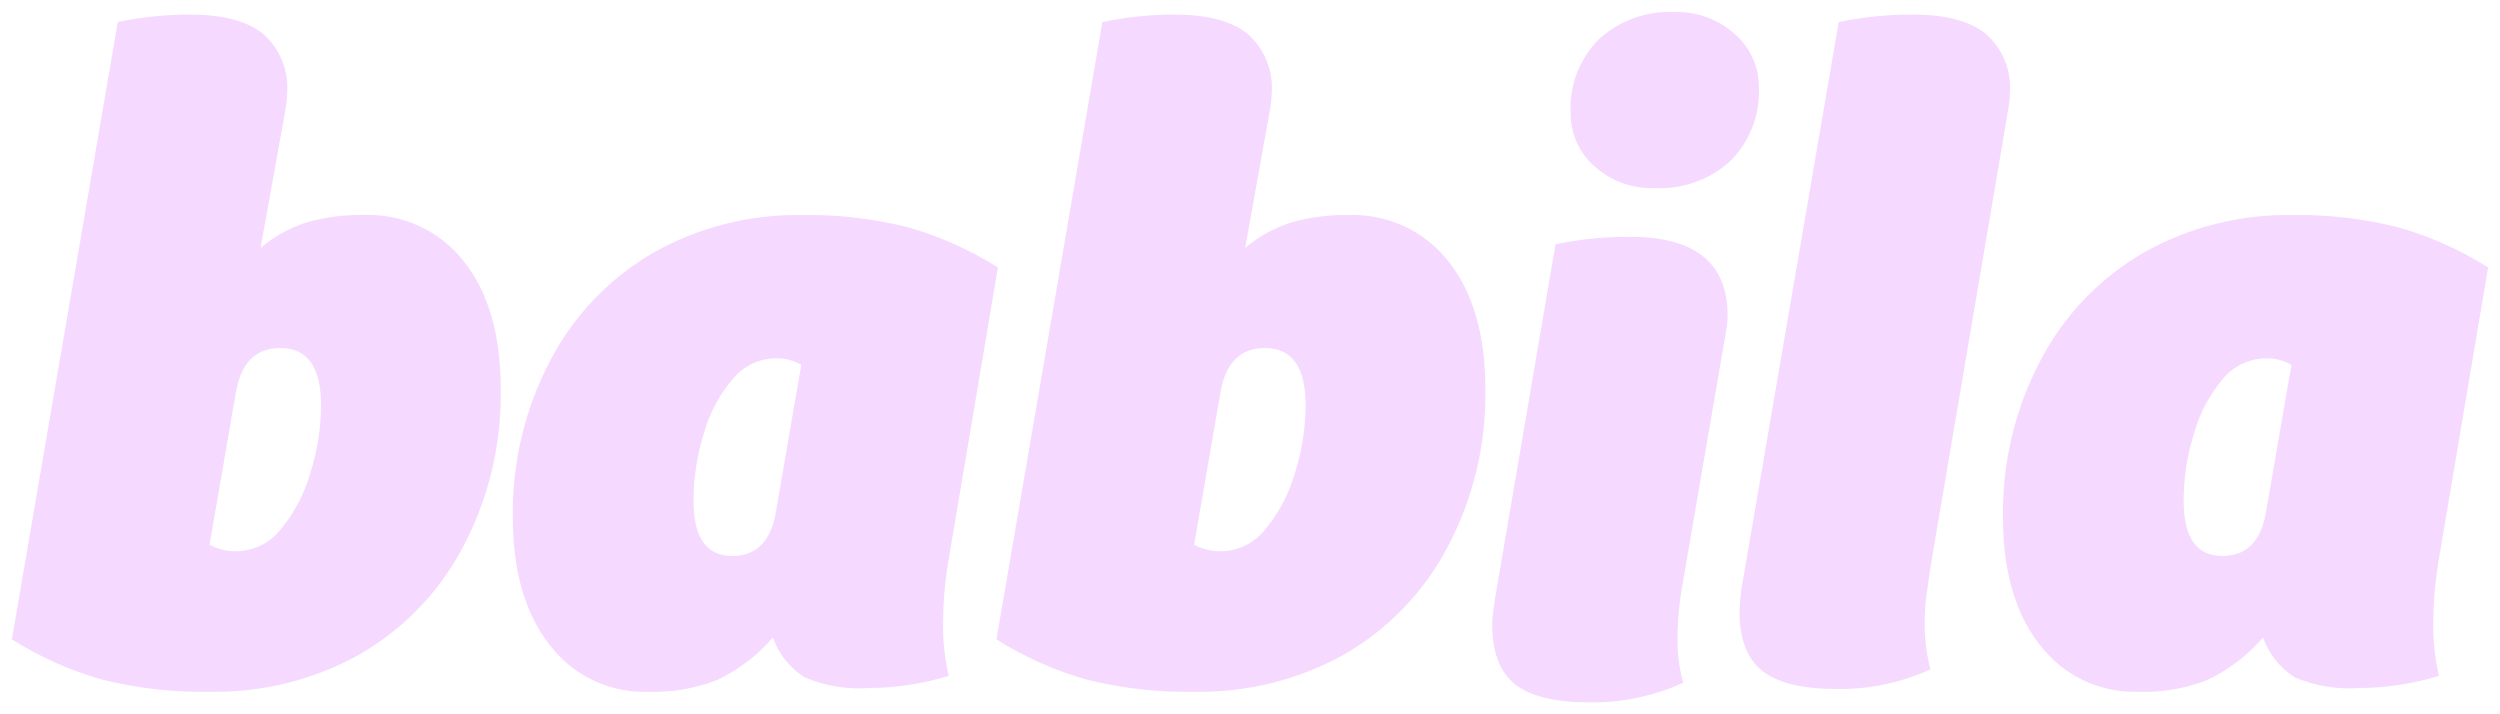 <svg width="105" height="30" viewBox="0 0 105 30" fill="none" xmlns="http://www.w3.org/2000/svg">
<path d="M39.808 23.705C39.681 24.499 39.615 25.301 39.609 26.105C39.593 26.872 39.672 27.639 39.847 28.387C38.754 28.72 37.616 28.893 36.472 28.898C35.555 28.96 34.636 28.805 33.791 28.446C33.171 28.052 32.703 27.463 32.461 26.774C31.824 27.515 31.04 28.117 30.157 28.544C29.224 28.915 28.223 29.09 27.219 29.055C26.421 29.08 25.63 28.914 24.911 28.571C24.192 28.229 23.567 27.72 23.088 27.088C22.056 25.777 21.54 23.994 21.54 21.739C21.501 19.432 22.047 17.153 23.128 15.109C24.113 13.233 25.613 11.671 27.457 10.605C29.356 9.537 31.509 8.994 33.692 9.032C35.185 9.008 36.674 9.18 38.121 9.543C39.461 9.921 40.739 10.491 41.913 11.235L39.808 23.705ZM33.653 15.326C33.33 15.134 32.958 15.038 32.581 15.05C32.234 15.053 31.892 15.133 31.58 15.282C31.267 15.432 30.992 15.648 30.774 15.915C30.21 16.581 29.797 17.359 29.563 18.197C29.276 19.114 29.128 20.069 29.126 21.029C29.126 22.578 29.668 23.351 30.754 23.351C31.76 23.351 32.368 22.747 32.581 21.541L33.653 15.326Z" fill="#F5D9FF"/>
<path d="M46.3 0.927C47.306 0.715 48.331 0.609 49.358 0.613C50.709 0.613 51.721 0.882 52.396 1.42C52.749 1.73 53.024 2.117 53.2 2.55C53.375 2.984 53.447 3.452 53.409 3.918C53.408 4.029 53.402 4.141 53.389 4.252C53.375 4.37 53.355 4.508 53.329 4.665L52.297 10.409C52.863 9.935 53.517 9.574 54.223 9.347C55.003 9.123 55.813 9.017 56.625 9.033C57.433 9.002 58.236 9.162 58.968 9.501C59.701 9.84 60.34 10.347 60.835 10.98C61.867 12.278 62.384 14.068 62.384 16.35C62.425 18.672 61.872 20.966 60.775 23.018C59.783 24.89 58.275 26.445 56.427 27.503C54.51 28.561 52.345 29.096 50.152 29.055C48.633 29.082 47.117 28.91 45.644 28.544C44.303 28.166 43.026 27.596 41.852 26.852L46.3 0.927ZM50.153 22.879C50.493 23.062 50.875 23.156 51.262 23.154C51.622 23.151 51.976 23.068 52.299 22.912C52.622 22.755 52.906 22.529 53.129 22.249C53.706 21.557 54.132 20.753 54.38 19.889C54.677 18.96 54.831 17.992 54.836 17.017C54.836 15.418 54.267 14.618 53.128 14.618C52.096 14.618 51.474 15.234 51.262 16.467L50.153 22.879Z" fill="#F5D9FF"/>
<path d="M4.947 0.927C5.953 0.714 6.979 0.609 8.007 0.613C9.358 0.613 10.37 0.881 11.045 1.419C11.398 1.729 11.673 2.116 11.848 2.55C12.024 2.983 12.096 3.451 12.058 3.917C12.057 4.029 12.05 4.14 12.038 4.252C12.024 4.369 12.004 4.508 11.978 4.665L10.944 10.409C11.509 9.934 12.163 9.572 12.869 9.345C13.649 9.121 14.459 9.015 15.271 9.031C16.079 9 16.882 9.16 17.614 9.499C18.347 9.838 18.987 10.345 19.481 10.978C20.514 12.276 21.03 14.066 21.03 16.348C21.072 18.67 20.518 20.964 19.421 23.017C18.429 24.889 16.921 26.444 15.073 27.502C13.157 28.56 10.993 29.096 8.8 29.055C7.281 29.082 5.766 28.91 4.292 28.544C2.952 28.166 1.674 27.596 0.5 26.852L4.947 0.927ZM8.8 22.879C9.141 23.062 9.522 23.156 9.91 23.154C10.269 23.151 10.624 23.068 10.947 22.912C11.27 22.755 11.553 22.529 11.776 22.249C12.354 21.557 12.78 20.753 13.027 19.889C13.325 18.96 13.479 17.992 13.484 17.017C13.484 15.418 12.915 14.618 11.776 14.618C10.743 14.618 10.121 15.234 9.91 16.467L8.8 22.879Z" fill="#F5D9FF"/>
<path d="M65.332 10.261C66.363 10.046 67.415 9.941 68.469 9.947C71.196 9.947 72.559 11.049 72.56 13.252C72.56 13.377 72.553 13.501 72.539 13.625C72.526 13.743 72.506 13.868 72.48 13.999L70.693 24.385C70.545 25.163 70.465 25.953 70.455 26.744C70.44 27.395 70.52 28.045 70.693 28.673C69.462 29.238 68.118 29.52 66.761 29.499C65.305 29.499 64.26 29.243 63.624 28.732C62.989 28.22 62.672 27.387 62.673 26.234C62.675 26.056 62.688 25.879 62.713 25.703C62.739 25.506 62.766 25.316 62.792 25.132L65.332 10.261ZM65.966 4.754C65.936 4.182 66.026 3.61 66.231 3.075C66.436 2.54 66.752 2.053 67.157 1.646C67.584 1.256 68.085 0.955 68.631 0.759C69.177 0.563 69.757 0.477 70.336 0.505C71.266 0.477 72.171 0.809 72.858 1.43C73.178 1.706 73.435 2.047 73.61 2.431C73.784 2.814 73.873 3.231 73.871 3.652C73.901 4.223 73.81 4.795 73.605 5.33C73.4 5.865 73.085 6.352 72.679 6.76C72.252 7.149 71.751 7.45 71.206 7.646C70.66 7.842 70.081 7.929 69.501 7.9C68.565 7.936 67.651 7.604 66.96 6.976C66.645 6.697 66.393 6.355 66.222 5.971C66.051 5.588 65.964 5.173 65.968 4.754L65.966 4.754Z" fill="#F5D9FF"/>
<path d="M77.226 0.927C78.257 0.712 79.309 0.607 80.363 0.613C81.713 0.613 82.726 0.882 83.401 1.42C83.754 1.73 84.029 2.117 84.205 2.55C84.38 2.984 84.452 3.452 84.414 3.918C84.414 4.036 84.408 4.154 84.394 4.271C84.38 4.376 84.36 4.507 84.334 4.665L81.078 23.823C81.024 24.216 80.971 24.59 80.919 24.944C80.866 25.303 80.84 25.664 80.84 26.026C80.82 26.729 80.9 27.431 81.079 28.112C79.847 28.676 78.503 28.958 77.147 28.937C75.691 28.937 74.645 28.681 74.01 28.17C73.374 27.658 73.057 26.826 73.058 25.672C73.072 25.21 73.125 24.749 73.217 24.295L77.226 0.927Z" fill="#F5D9FF"/>
<path d="M102.395 23.705C102.268 24.499 102.202 25.301 102.197 26.105C102.18 26.872 102.26 27.639 102.434 28.387C101.341 28.72 100.204 28.893 99.059 28.898C98.142 28.96 97.223 28.805 96.378 28.446C95.758 28.052 95.29 27.463 95.048 26.774C94.411 27.514 93.627 28.117 92.745 28.544C91.812 28.915 90.811 29.09 89.806 29.055C89.009 29.08 88.218 28.914 87.499 28.571C86.78 28.229 86.155 27.72 85.676 27.088C84.643 25.777 84.127 23.994 84.127 21.739C84.088 19.432 84.635 17.153 85.716 15.109C86.7 13.233 88.201 11.671 90.044 10.605C91.943 9.538 94.096 8.994 96.279 9.032C97.772 9.008 99.261 9.18 100.708 9.543C102.048 9.921 103.326 10.491 104.5 11.235L102.395 23.705ZM96.24 15.326C95.916 15.134 95.544 15.038 95.168 15.05C94.82 15.053 94.478 15.133 94.166 15.282C93.853 15.432 93.578 15.648 93.36 15.915C92.796 16.581 92.383 17.36 92.149 18.197C91.862 19.114 91.714 20.069 91.712 21.029C91.712 22.578 92.255 23.351 93.34 23.351C94.346 23.351 94.955 22.747 95.167 21.541L96.24 15.326Z" fill="#F5D9FF"/>
</svg>
